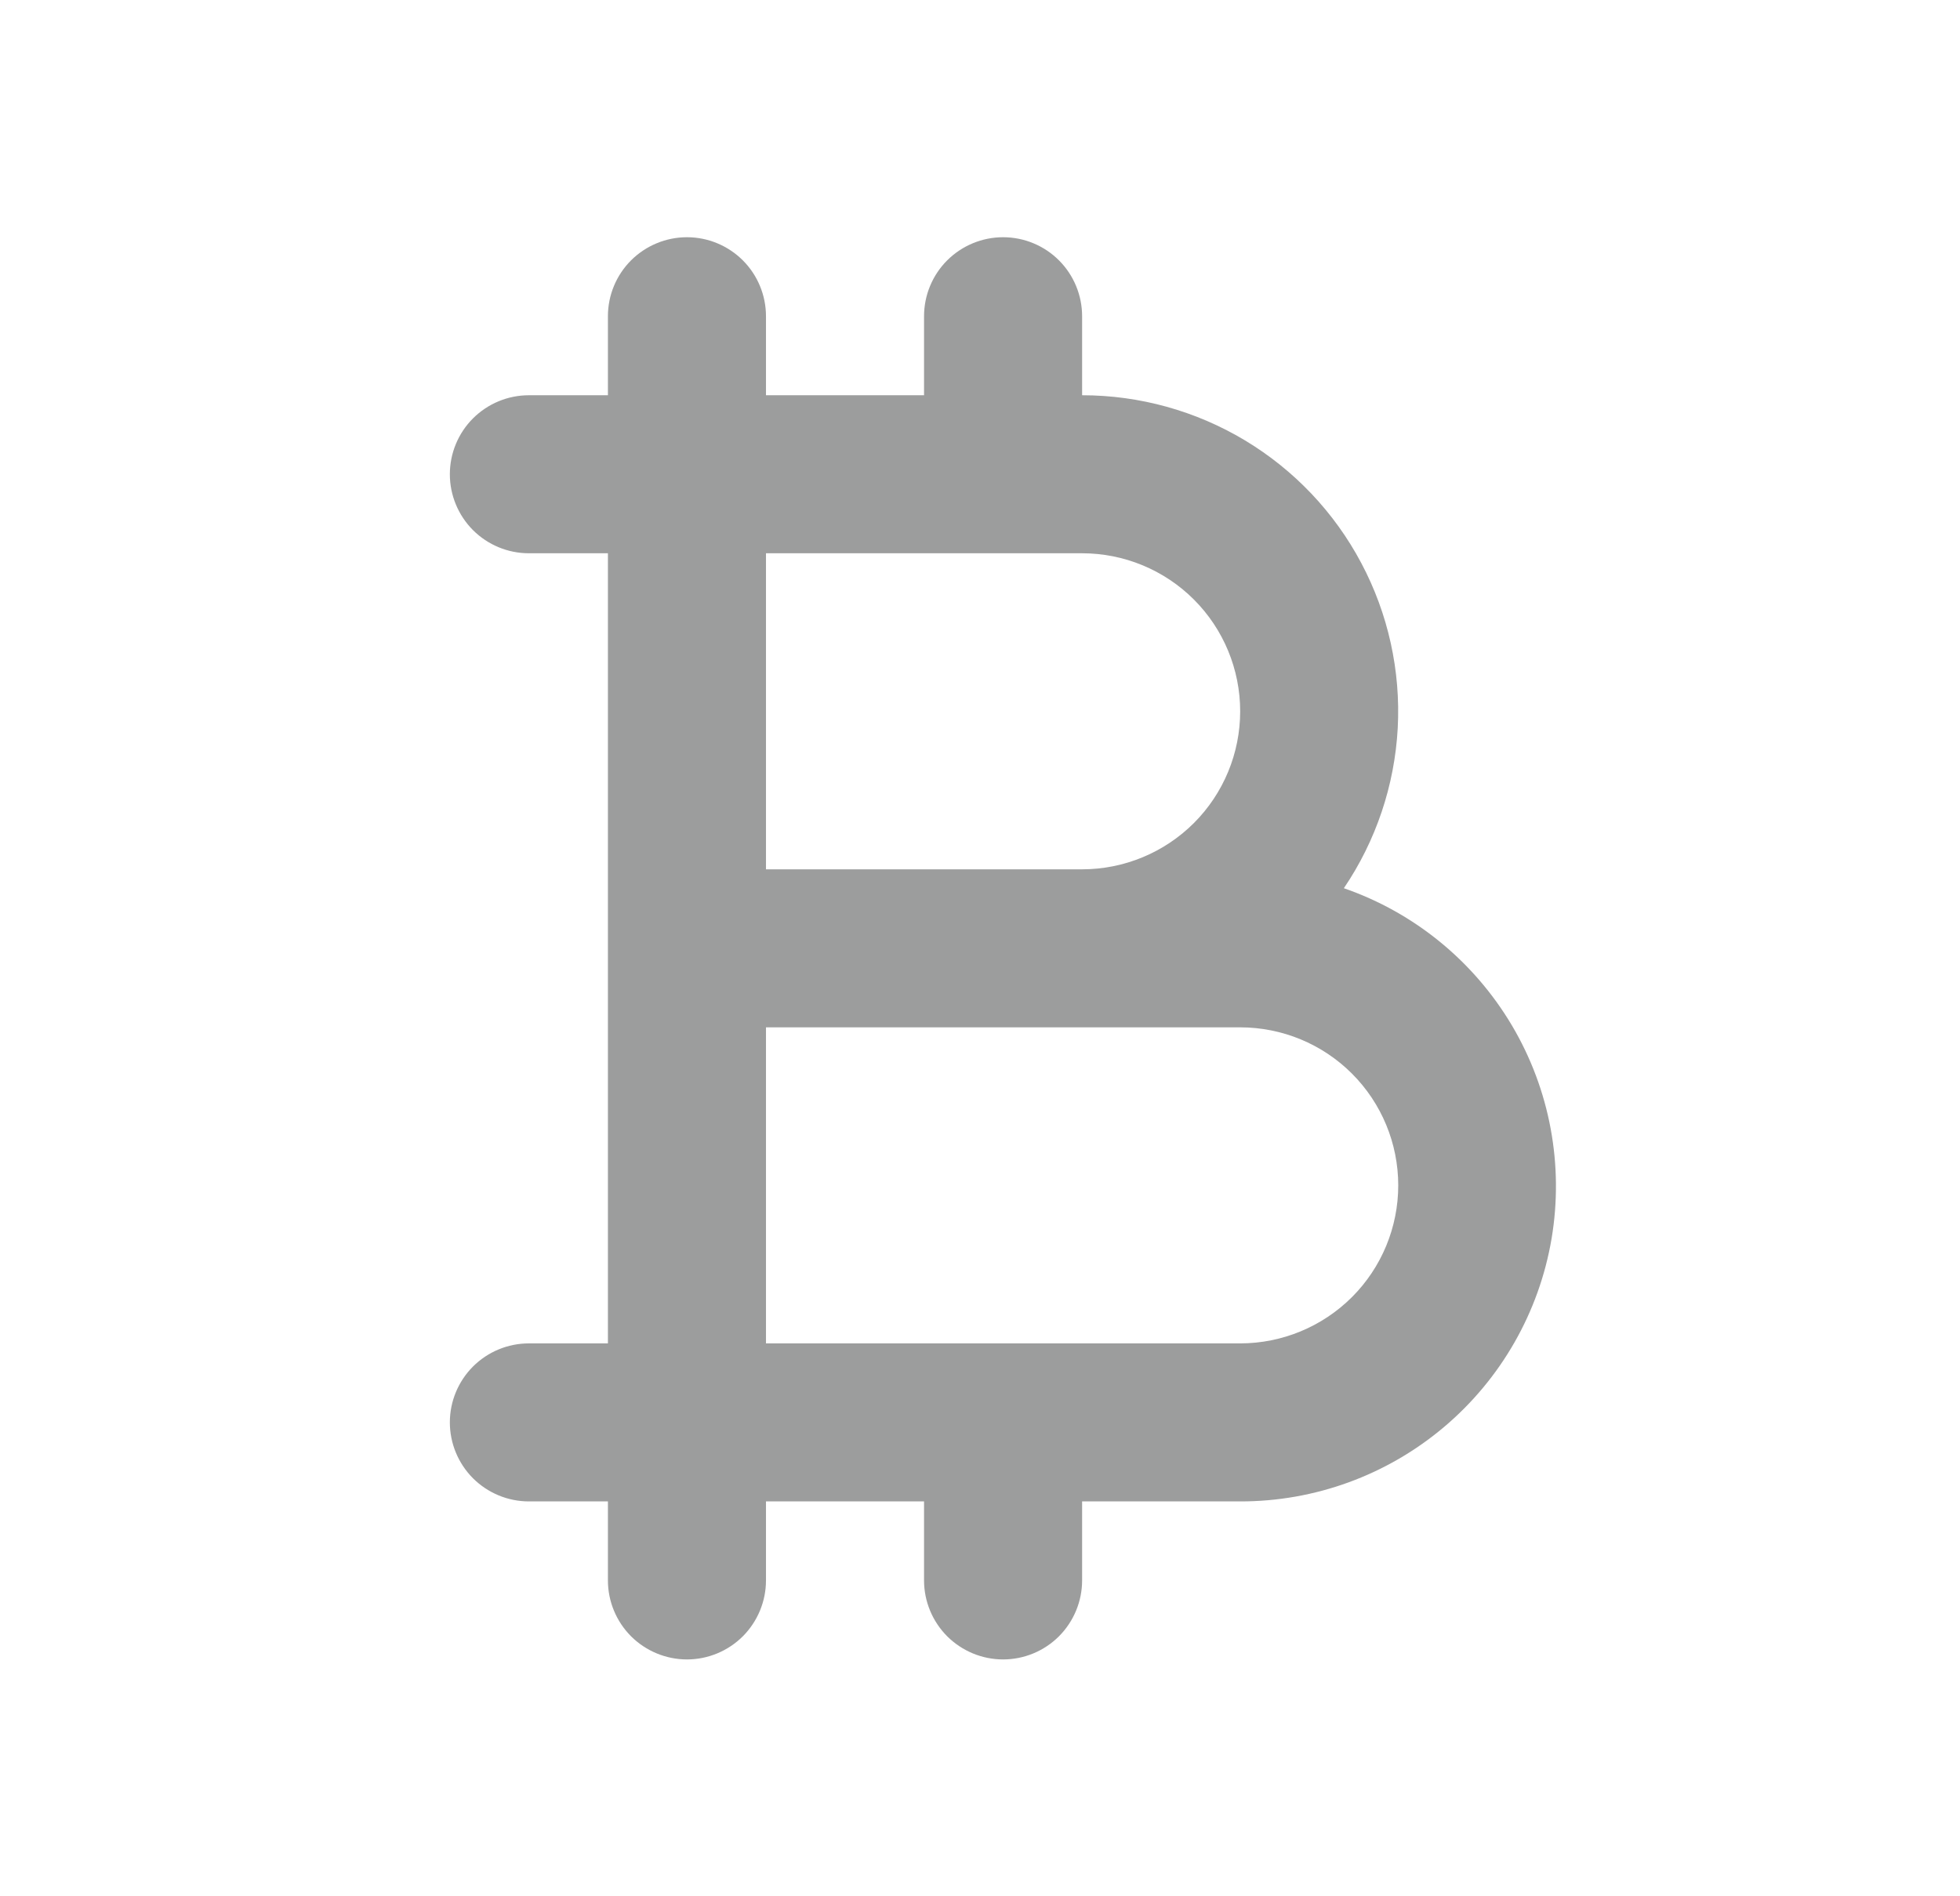 <svg width="31" height="30" viewBox="0 0 31 30" fill="none" xmlns="http://www.w3.org/2000/svg">
<path d="M21.255 14.052C21.764 13.3 22.058 12.424 22.107 11.518C22.155 10.611 21.956 9.709 21.53 8.907C21.105 8.105 20.469 7.435 19.691 6.967C18.913 6.5 18.023 6.253 17.115 6.253V5.003C17.115 4.671 16.983 4.353 16.749 4.119C16.515 3.885 16.197 3.753 15.865 3.753C15.534 3.753 15.216 3.885 14.981 4.119C14.747 4.353 14.615 4.671 14.615 5.003V6.253H12.115V5.003C12.115 4.671 11.983 4.353 11.749 4.119C11.514 3.885 11.197 3.753 10.865 3.753C10.534 3.753 10.216 3.885 9.981 4.119C9.747 4.353 9.615 4.671 9.615 5.003V6.253H8.365C8.033 6.253 7.716 6.385 7.481 6.619C7.247 6.853 7.115 7.171 7.115 7.503C7.115 7.834 7.247 8.152 7.481 8.387C7.716 8.621 8.033 8.753 8.365 8.753H9.615V21.253H8.365C8.033 21.253 7.716 21.385 7.481 21.619C7.247 21.854 7.115 22.171 7.115 22.503C7.115 22.834 7.247 23.152 7.481 23.387C7.716 23.621 8.033 23.753 8.365 23.753H9.615V25.003C9.615 25.334 9.747 25.652 9.981 25.887C10.216 26.121 10.534 26.253 10.865 26.253C11.197 26.253 11.514 26.121 11.749 25.887C11.983 25.652 12.115 25.334 12.115 25.003V23.753H14.615V25.003C14.615 25.334 14.747 25.652 14.981 25.887C15.216 26.121 15.534 26.253 15.865 26.253C16.197 26.253 16.515 26.121 16.749 25.887C16.983 25.652 17.115 25.334 17.115 25.003V23.753H19.615C20.795 23.755 21.937 23.338 22.838 22.577C23.74 21.816 24.343 20.76 24.54 19.597C24.736 18.434 24.514 17.238 23.913 16.223C23.311 15.208 22.37 14.438 21.255 14.052ZM12.115 8.753H17.115C17.778 8.753 18.414 9.016 18.883 9.485C19.352 9.954 19.615 10.59 19.615 11.253C19.615 11.916 19.352 12.552 18.883 13.021C18.414 13.489 17.778 13.753 17.115 13.753H12.115V8.753ZM19.615 21.253H12.115V16.253H19.615C20.278 16.253 20.914 16.516 21.383 16.985C21.852 17.454 22.115 18.09 22.115 18.753C22.115 19.416 21.852 20.052 21.383 20.521C20.914 20.989 20.278 21.253 19.615 21.253Z" fill="#9C9D9D"/>
</svg>
